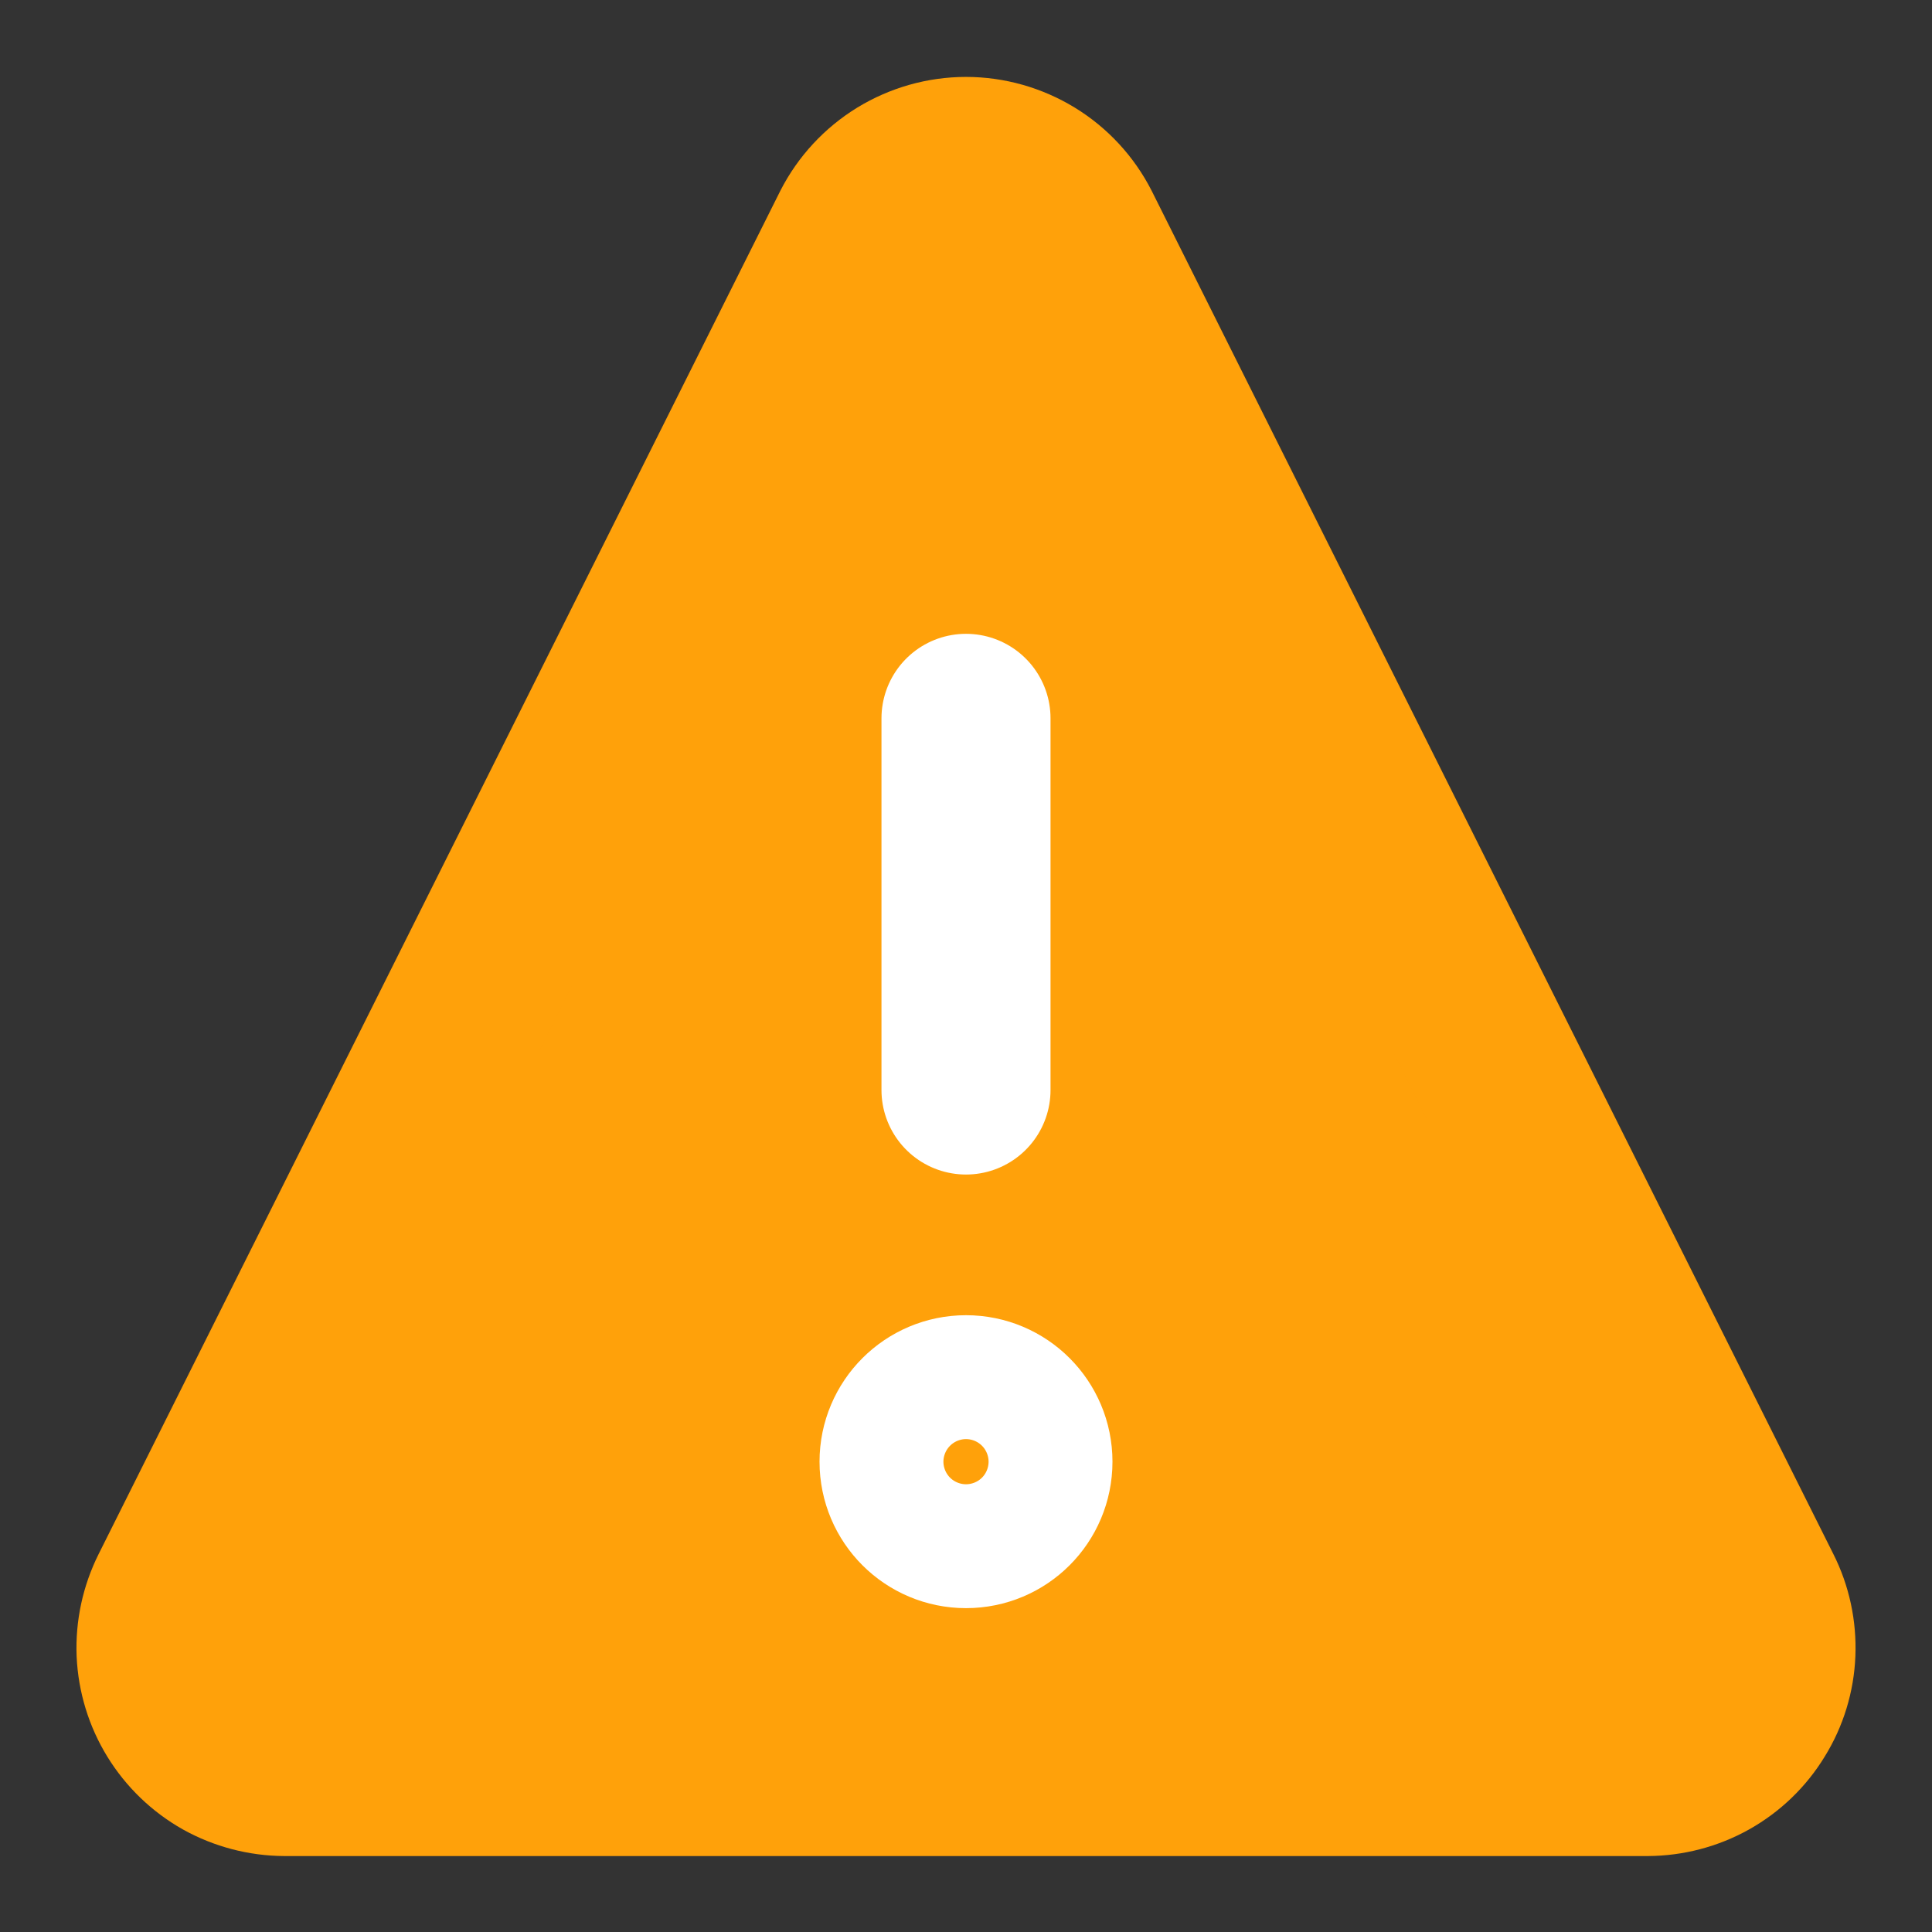 <svg width="16" height="16" viewBox="0 0 16 16" fill="none" xmlns="http://www.w3.org/2000/svg">
<rect x="0" y="0" width="16" height="16" fill="#333333" stroke="none"/>
<g id="Group">
<path id="Vector" d="M8.913 1.896C8.827 1.728 8.697 1.587 8.535 1.488C8.374 1.39 8.189 1.337 8 1.337C7.811 1.337 7.626 1.39 7.465 1.488C7.304 1.587 7.173 1.728 7.087 1.896L1.443 13.183C1.365 13.339 1.327 13.513 1.334 13.688C1.342 13.863 1.394 14.033 1.485 14.181C1.577 14.331 1.705 14.454 1.857 14.54C2.01 14.625 2.182 14.67 2.357 14.671H13.644C13.819 14.67 13.991 14.625 14.143 14.54C14.296 14.454 14.424 14.331 14.515 14.181C14.607 14.033 14.659 13.863 14.666 13.688C14.673 13.513 14.636 13.339 14.557 13.183L8.913 1.896Z" fill="#FFA10A" stroke="#FFA10A" stroke-width="1.4" stroke-linecap="round" stroke-linejoin="round"/>
<path id="Vector_2" d="M8 5.949V9.027" stroke="white" stroke-width="1.4" stroke-linecap="round" stroke-linejoin="round"/>
<path id="Vector_3" d="M8 12.618C8.284 12.618 8.513 12.389 8.513 12.105C8.513 11.822 8.284 11.592 8 11.592C7.717 11.592 7.487 11.822 7.487 12.105C7.487 12.389 7.717 12.618 8 12.618Z" stroke="white" stroke-width="1.4" stroke-linecap="round" stroke-linejoin="round"/>
</g>
</svg>

